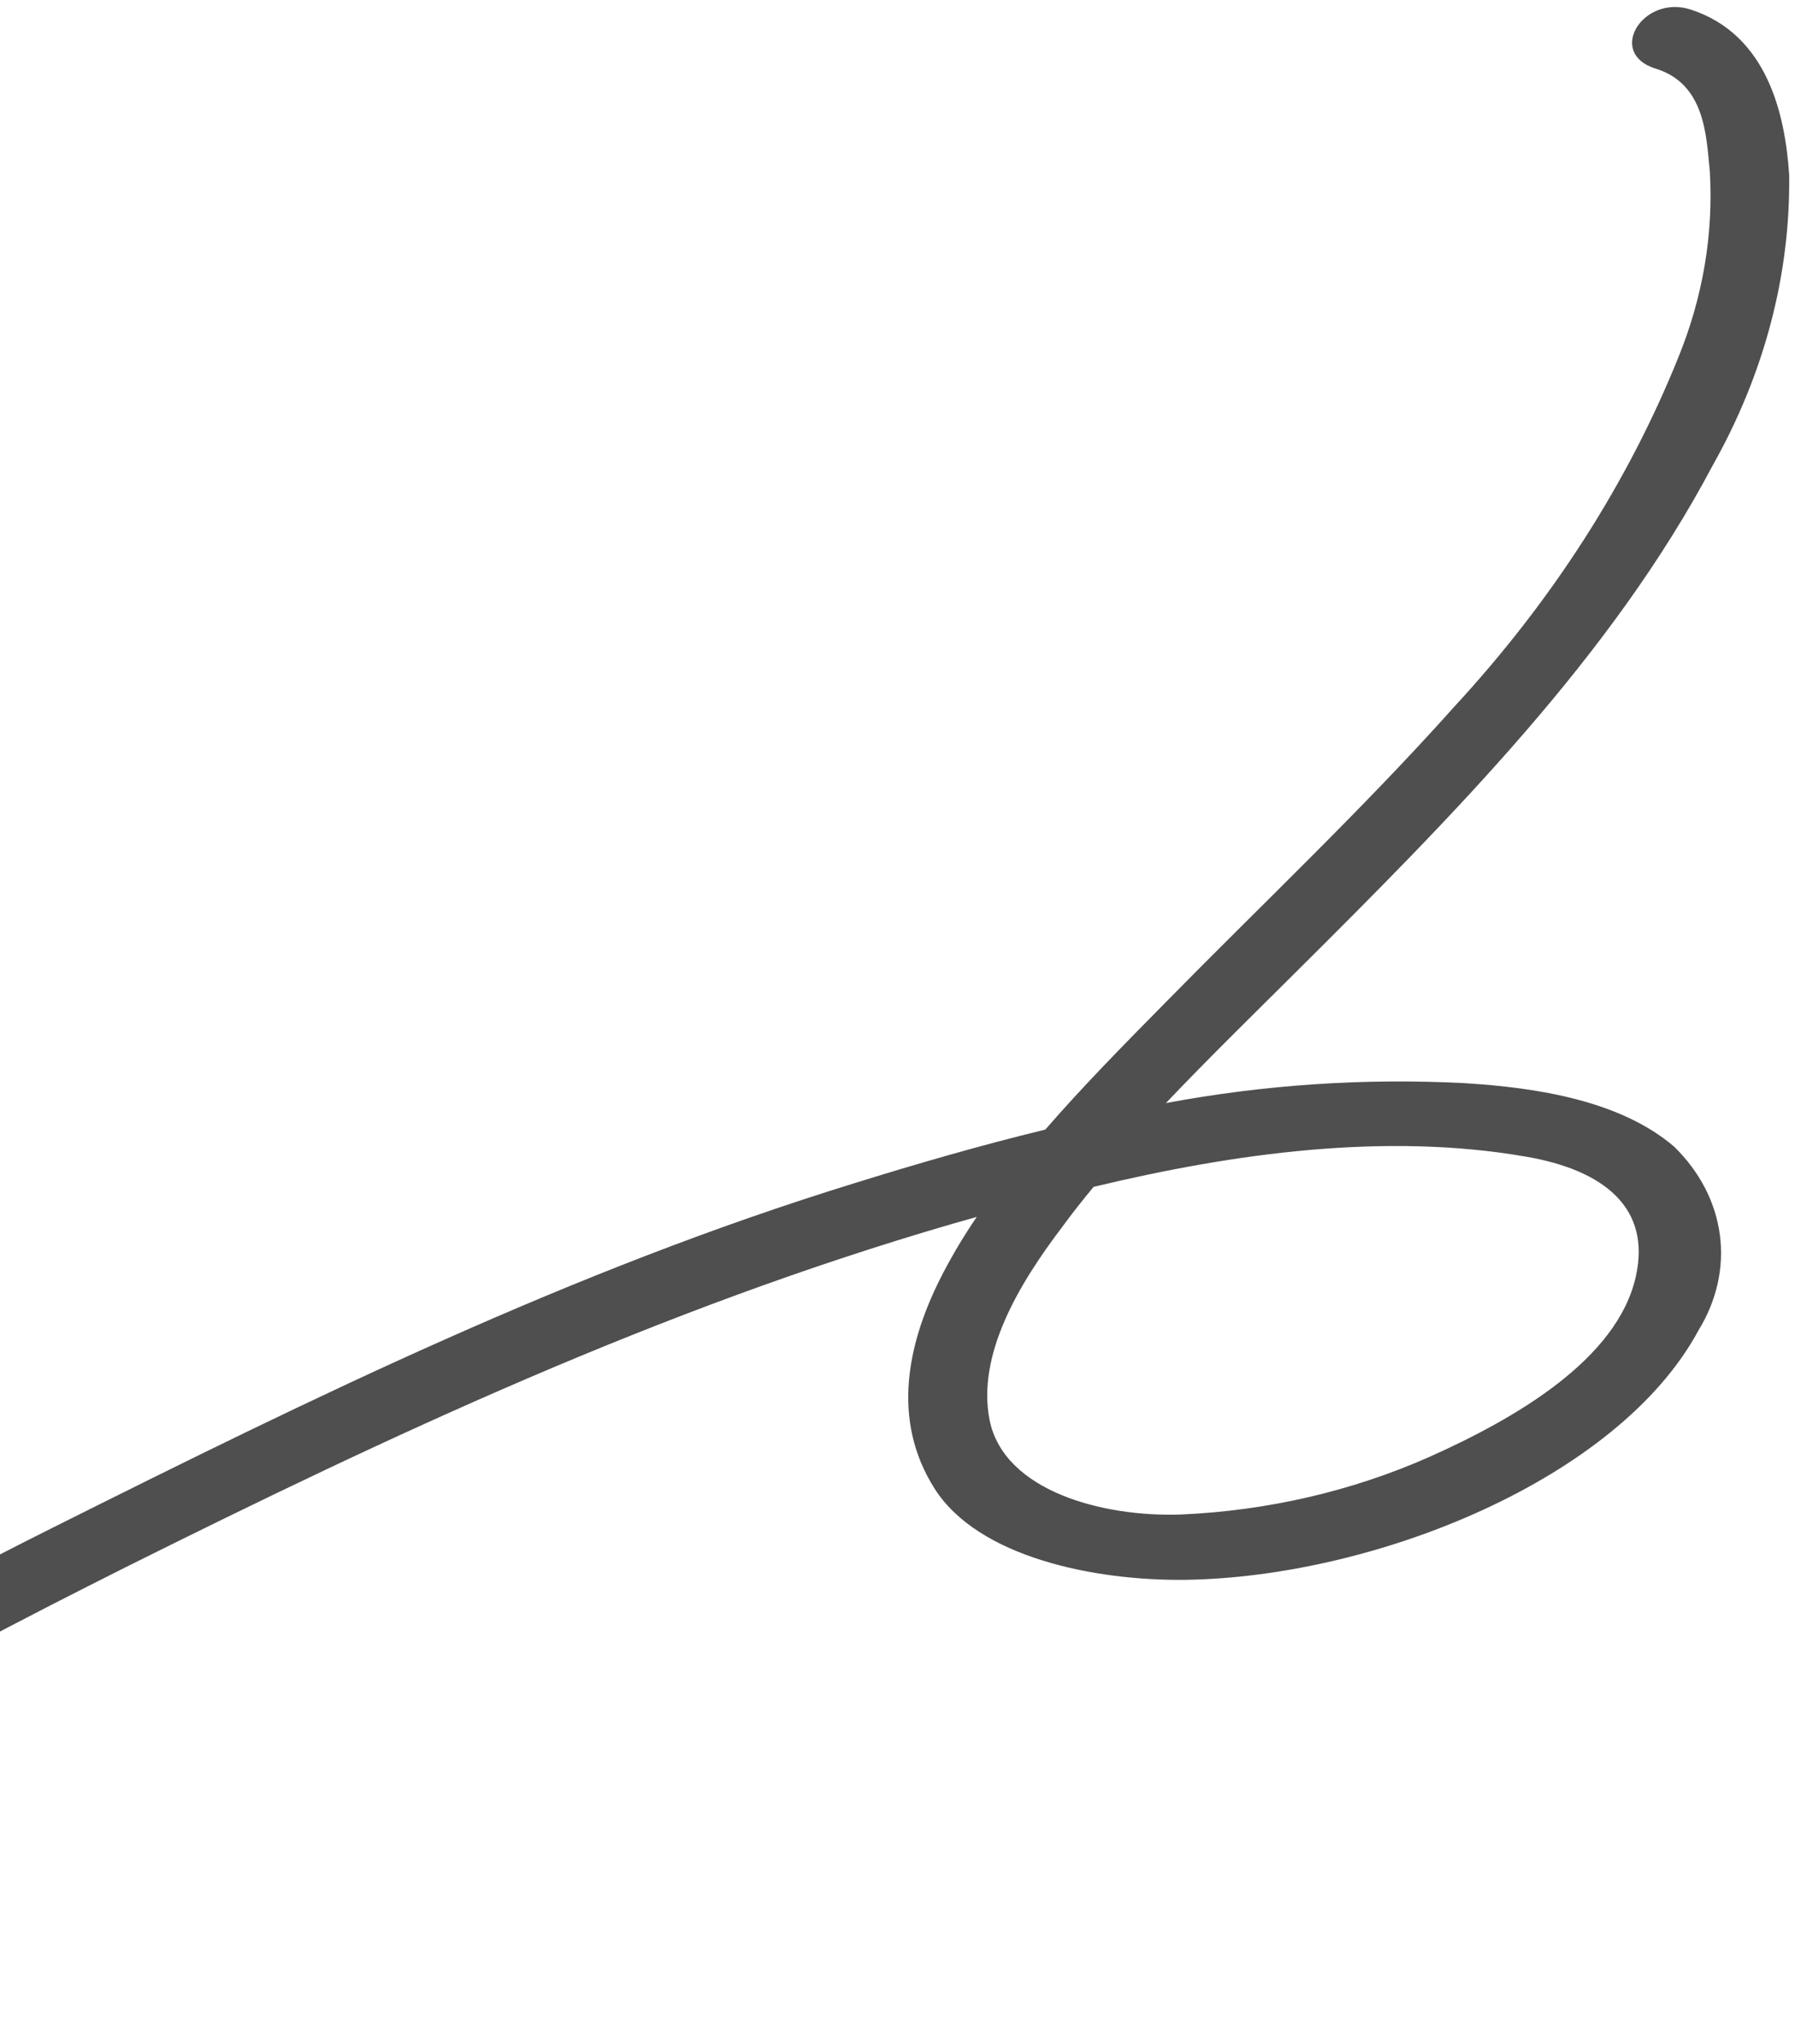 <svg width="166" height="189" viewBox="0 0 166 189" fill="none" xmlns="http://www.w3.org/2000/svg">
<path id="Vector" d="M-50.877 188.099L-5.307 180.11C-0.64 179.297 -0.976 173.224 -5.716 174.041L-40.811 180.182C-27.737 165 -7.463 154.492 11.646 144.883C36.062 132.719 60.908 121.053 88.027 113.162L90.327 112.509C89.204 114.157 88.186 115.849 87.279 117.579C83.859 124.081 82.396 131.273 86.428 137.625C90.46 143.978 101.206 146.157 109.599 146.061C127.174 145.817 149.671 136.742 157.074 122.996C158.765 120.244 159.451 117.172 159.05 114.156C158.649 111.139 157.177 108.307 154.814 106.003C149.88 101.792 142.262 100.545 135.313 100.134C126.125 99.667 116.866 100.29 107.823 101.983C111.661 97.944 115.687 94.009 119.606 90.111C134.44 75.367 149.093 60.607 158.399 43.011C163.169 34.545 165.582 25.37 165.461 16.157C165.085 10.555 163.436 3.192 156.359 0.884C151.937 -0.548 148.52 4.928 153.122 6.348C157.723 7.768 157.798 12.628 158.123 15.86C158.466 21.66 157.476 27.491 155.206 33.055C150.54 44.637 143.536 55.551 134.487 65.341C126.14 74.695 116.682 83.625 107.742 92.726C104.03 96.493 100.182 100.386 96.669 104.433C90.674 105.891 84.734 107.61 78.978 109.403C52.95 117.426 28.941 129.212 5.224 141.065C-11.517 149.43 -28.374 158.741 -41.212 171.006C-37.888 163.074 -34.674 155.12 -32.006 147.086C-30.786 143.253 -38.069 142.16 -39.293 145.935C-43.504 158.909 -49.281 171.637 -54.48 184.384C-54.613 184.835 -54.621 185.301 -54.503 185.749C-54.385 186.197 -54.144 186.615 -53.798 186.971C-53.452 187.328 -53.01 187.615 -52.505 187.81C-51.999 188.005 -51.443 188.104 -50.877 188.099ZM141.069 106.927C148.362 108.166 152.673 111.686 151.292 117.963C149.613 125.696 140.068 131.174 132.194 134.694C125.072 137.854 117.207 139.676 109.192 140.022C101.999 140.271 92.861 137.867 91.519 131.304C90.315 125.201 94.273 118.662 98.18 113.505C99.105 112.241 100.101 110.972 101.135 109.73C114.19 106.595 128.121 104.691 141.069 106.927Z" fill="#4F4F4F"/>
</svg>
